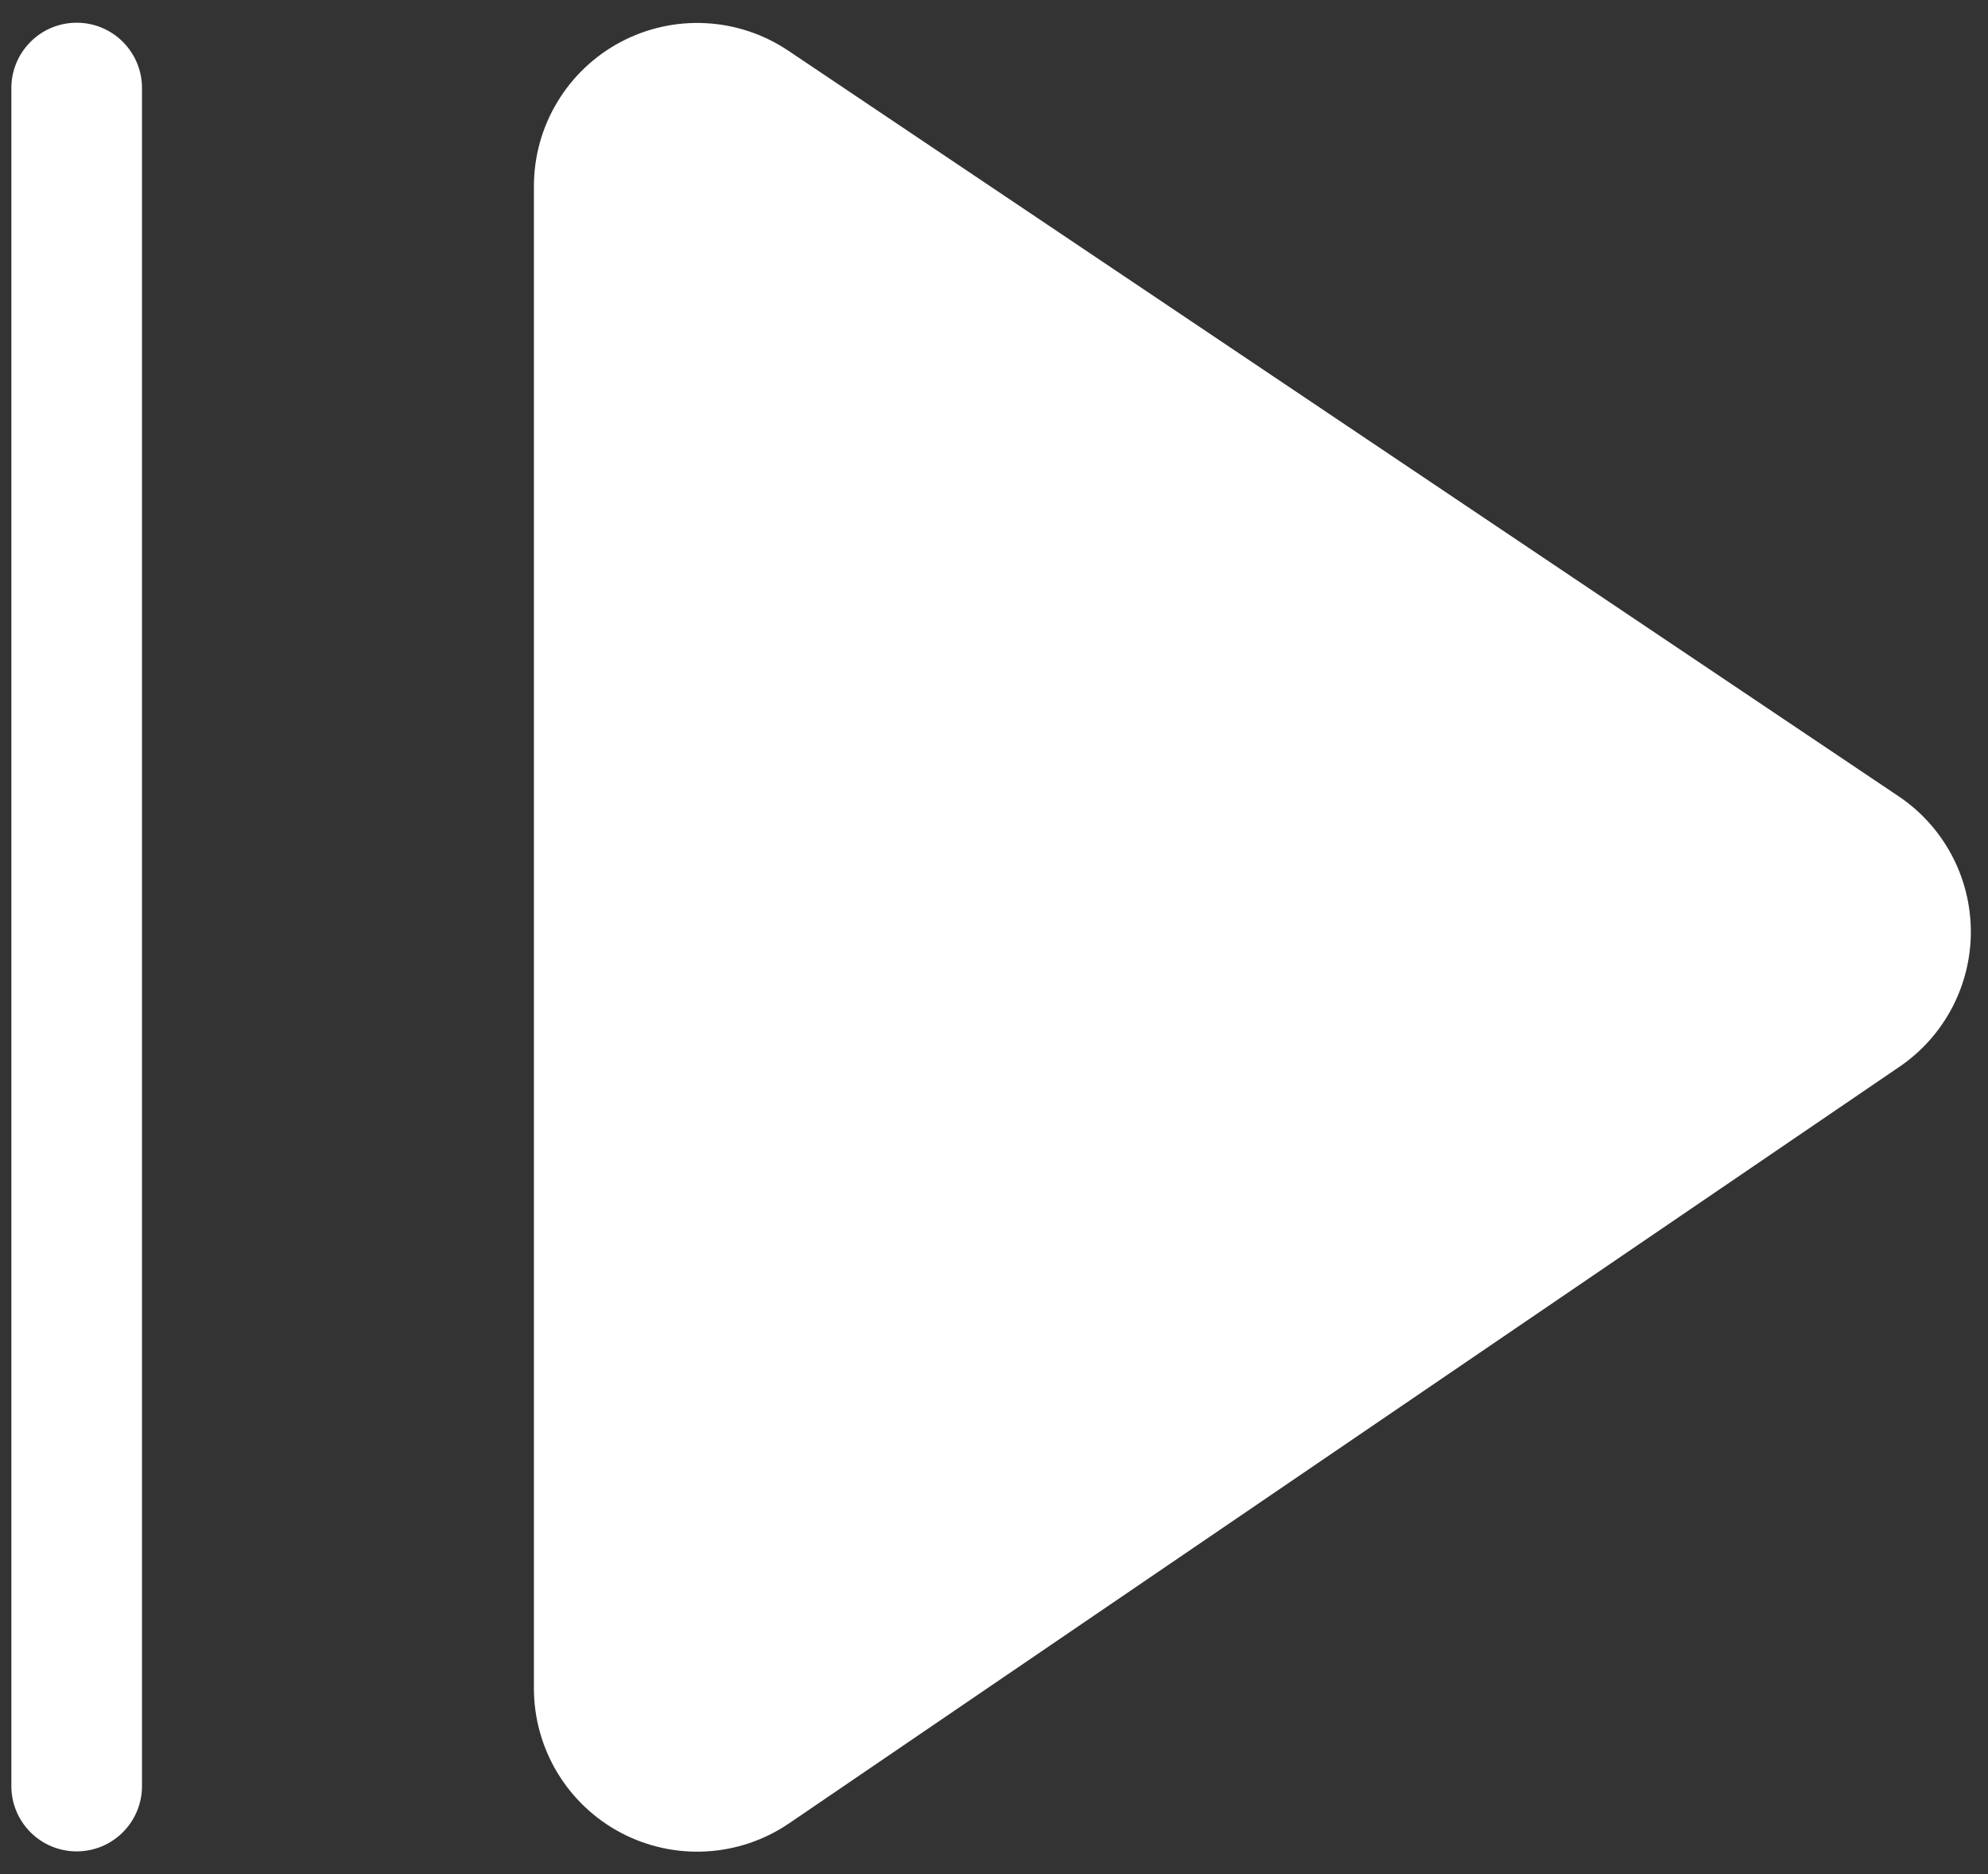 <svg width="35" height="33" viewBox="0 0 35 33" fill="none" xmlns="http://www.w3.org/2000/svg">
<rect x="0" y="0" width="35" height="33" fill="#333333" stroke="none"/>
<path d="M1.35 0.4C1.655 0.4 1.948 0.521 2.163 0.737C2.379 0.953 2.5 1.245 2.5 1.55V31.45C2.5 31.755 2.379 32.047 2.163 32.263C1.948 32.479 1.655 32.6 1.35 32.6C1.045 32.6 0.752 32.479 0.537 32.263C0.321 32.047 0.2 31.755 0.2 31.45V1.55C0.2 1.245 0.321 0.953 0.537 0.737C0.752 0.521 1.045 0.4 1.35 0.4ZM13.878 0.892C13.445 0.602 12.942 0.434 12.421 0.408C11.9 0.381 11.383 0.497 10.922 0.742C10.463 0.987 10.078 1.353 9.81 1.8C9.541 2.247 9.4 2.758 9.4 3.28V29.73C9.4 30.253 9.543 30.765 9.812 31.213C10.082 31.661 10.469 32.027 10.931 32.272C11.394 32.516 11.914 32.63 12.436 32.6C12.958 32.571 13.462 32.4 13.894 32.105L33.444 18.782C33.832 18.517 34.149 18.161 34.368 17.745C34.586 17.329 34.7 16.866 34.698 16.396C34.696 15.927 34.579 15.464 34.357 15.05C34.136 14.636 33.816 14.283 33.426 14.021L13.878 0.892Z" fill="white"/>
</svg>
